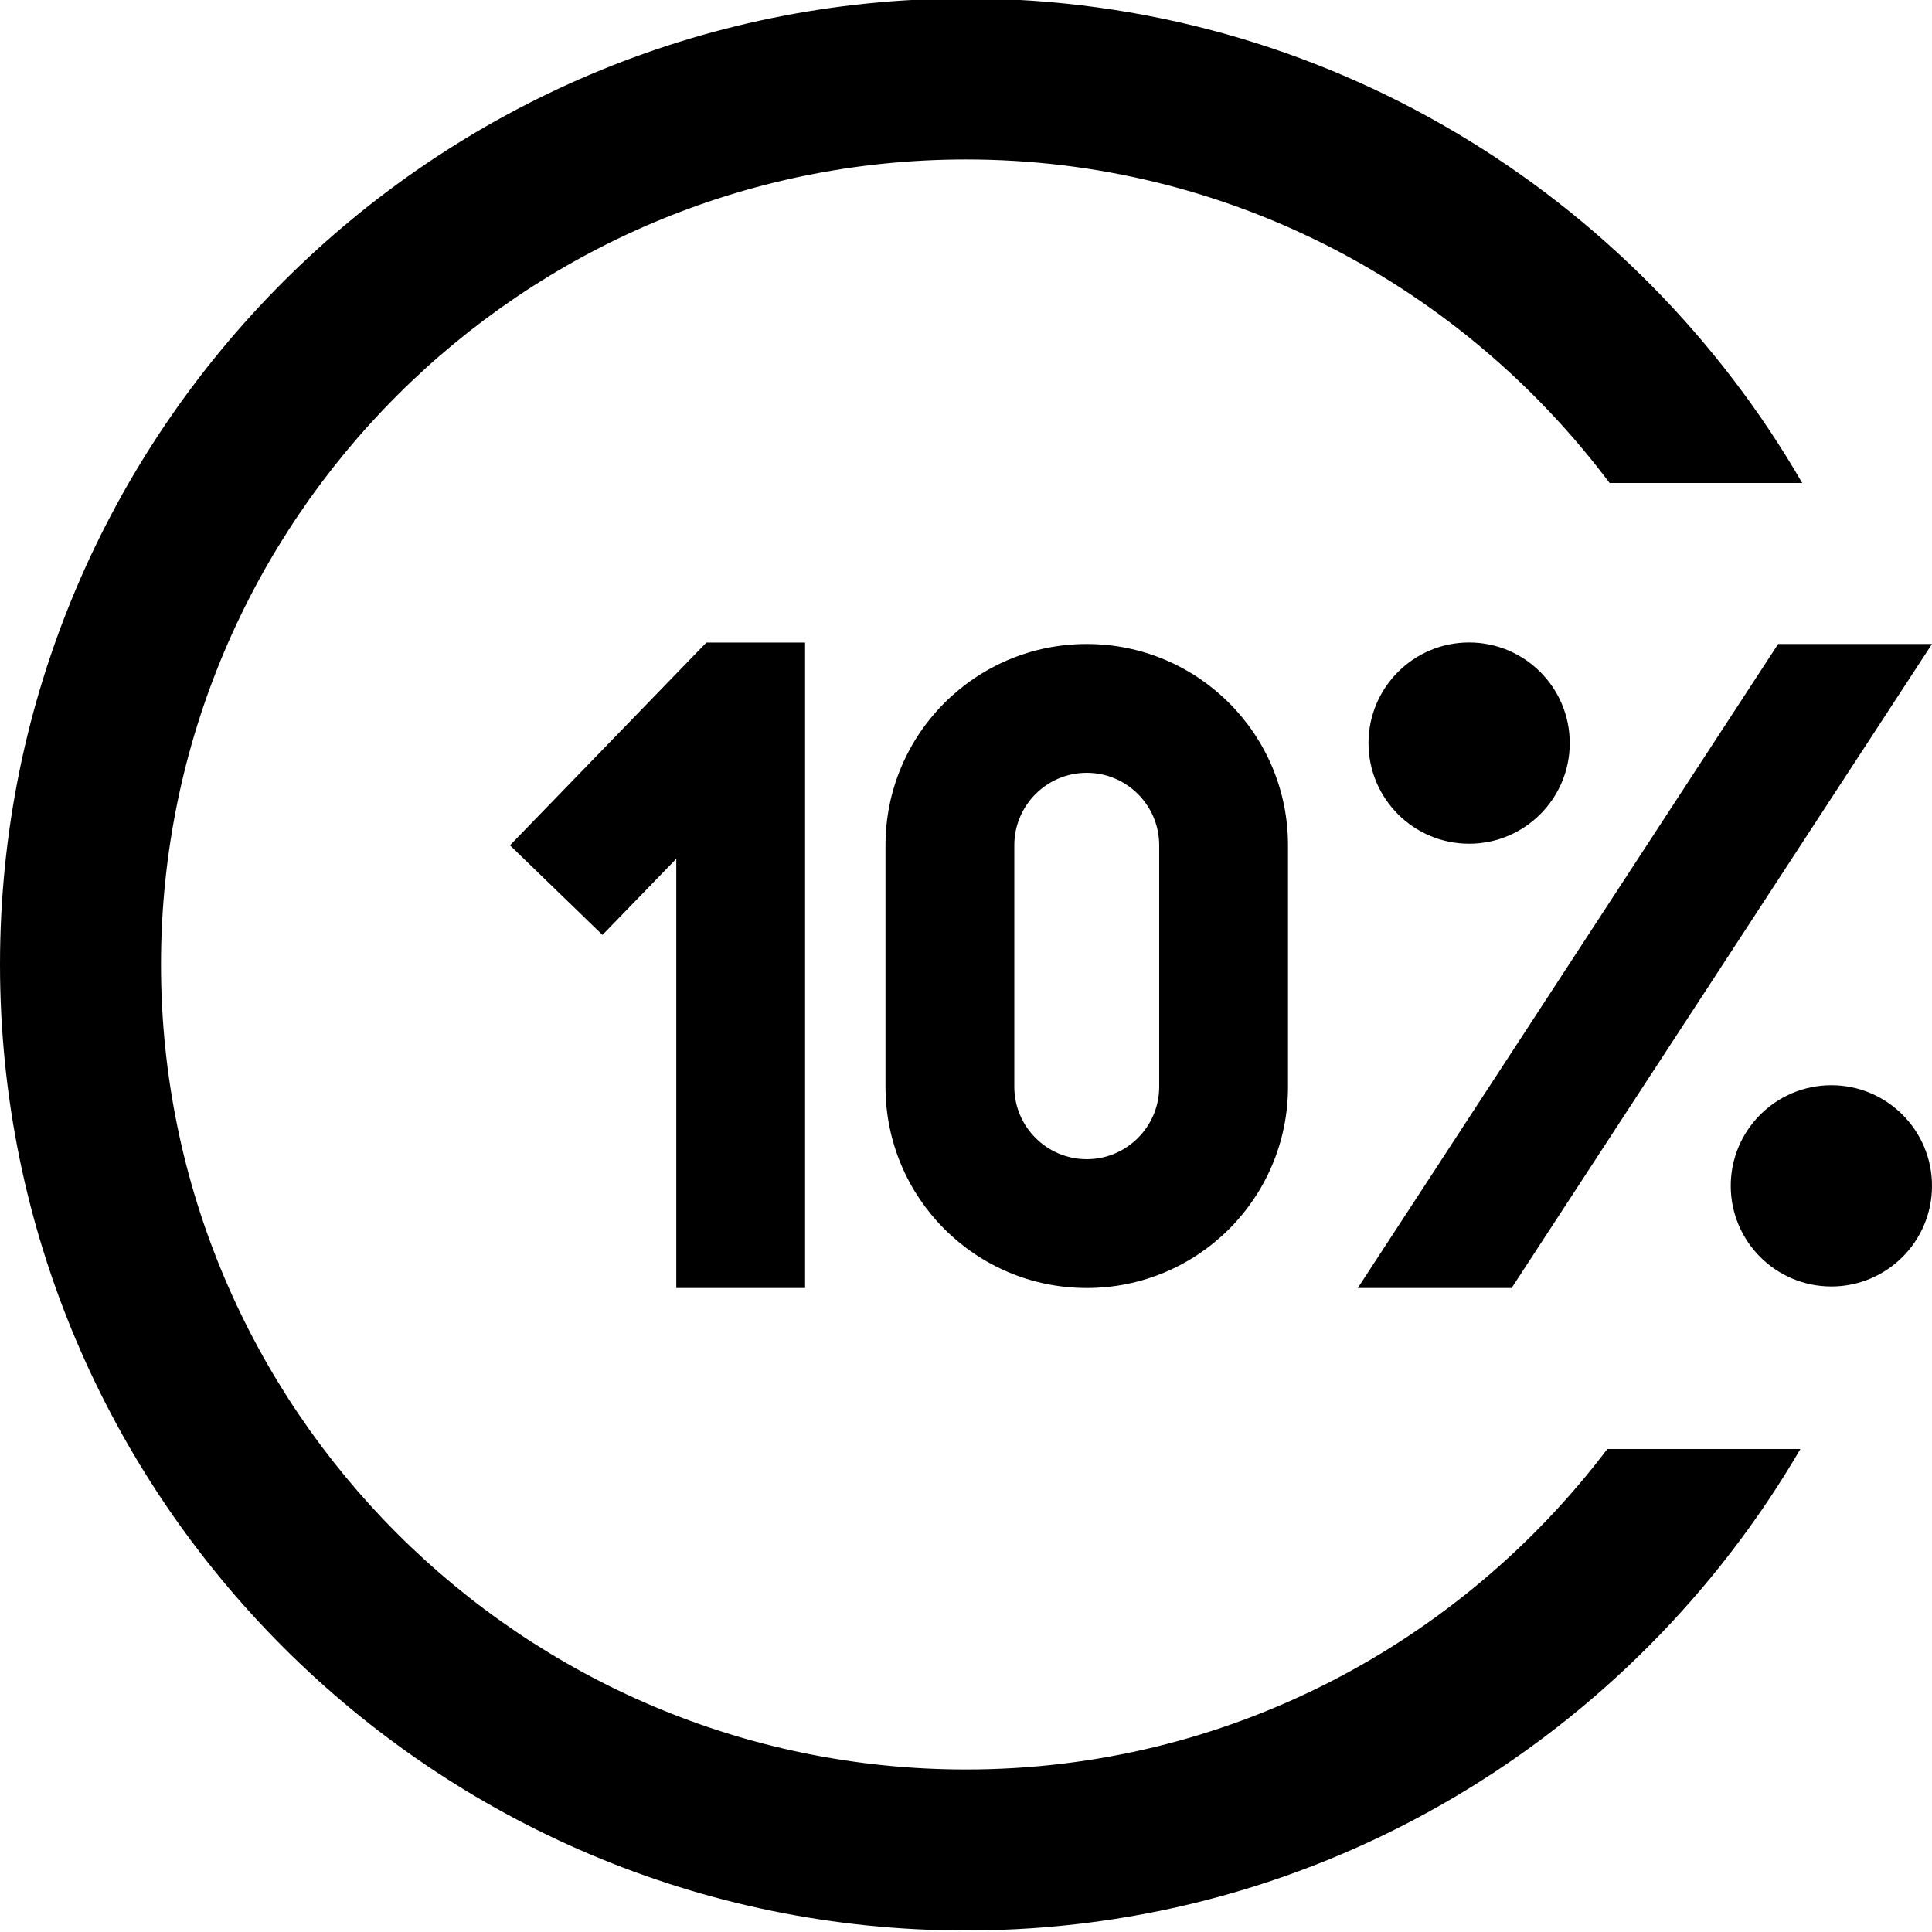 <?xml version="1.0" encoding="UTF-8"?>
<svg xmlns="http://www.w3.org/2000/svg" id="Layer_1" data-name="Layer 1" viewBox="0 0 24 24">
  <path d="m11,10.5v3c0,1.381,1.119,2.5,2.5,2.5s2.5-1.119,2.5-2.5v-3c0-1.381-1.119-2.5-2.5-2.5s-2.5,1.119-2.5,2.5Zm3.4,0v3c0,.496-.404.9-.9.9s-.9-.404-.9-.9v-3c0-.496.404-.9.9-.9s.9.404.9.9Zm9.6,4.231c0,.69-.56,1.25-1.25,1.25s-1.25-.56-1.25-1.25.56-1.25,1.25-1.25,1.25.56,1.25,1.25Zm-5.75-4.25c-.69,0-1.25-.56-1.25-1.25s.56-1.25,1.25-1.25,1.25.56,1.25,1.25-.56,1.25-1.25,1.25Zm-1.383,5.519l5.222-8h1.911l-5.222,8h-1.911Zm-8.466,0v-5.332l-.917.946-1.149-1.113,2.44-2.519h1.226v8.018h-1.6Zm11.566,2h2.398c-2.082,3.57-5.943,5.981-10.365,5.981C5.383,23.981,0,18.598,0,11.981S5.383-.019,12-.019C16.438-.019,20.312,2.409,22.388,6h-2.393c-1.826-2.434-4.725-4.019-7.995-4.019C6.486,1.981,2,6.467,2,11.981s4.486,10,10,10c3.253,0,6.139-1.568,7.967-3.981Z"/>
</svg>
